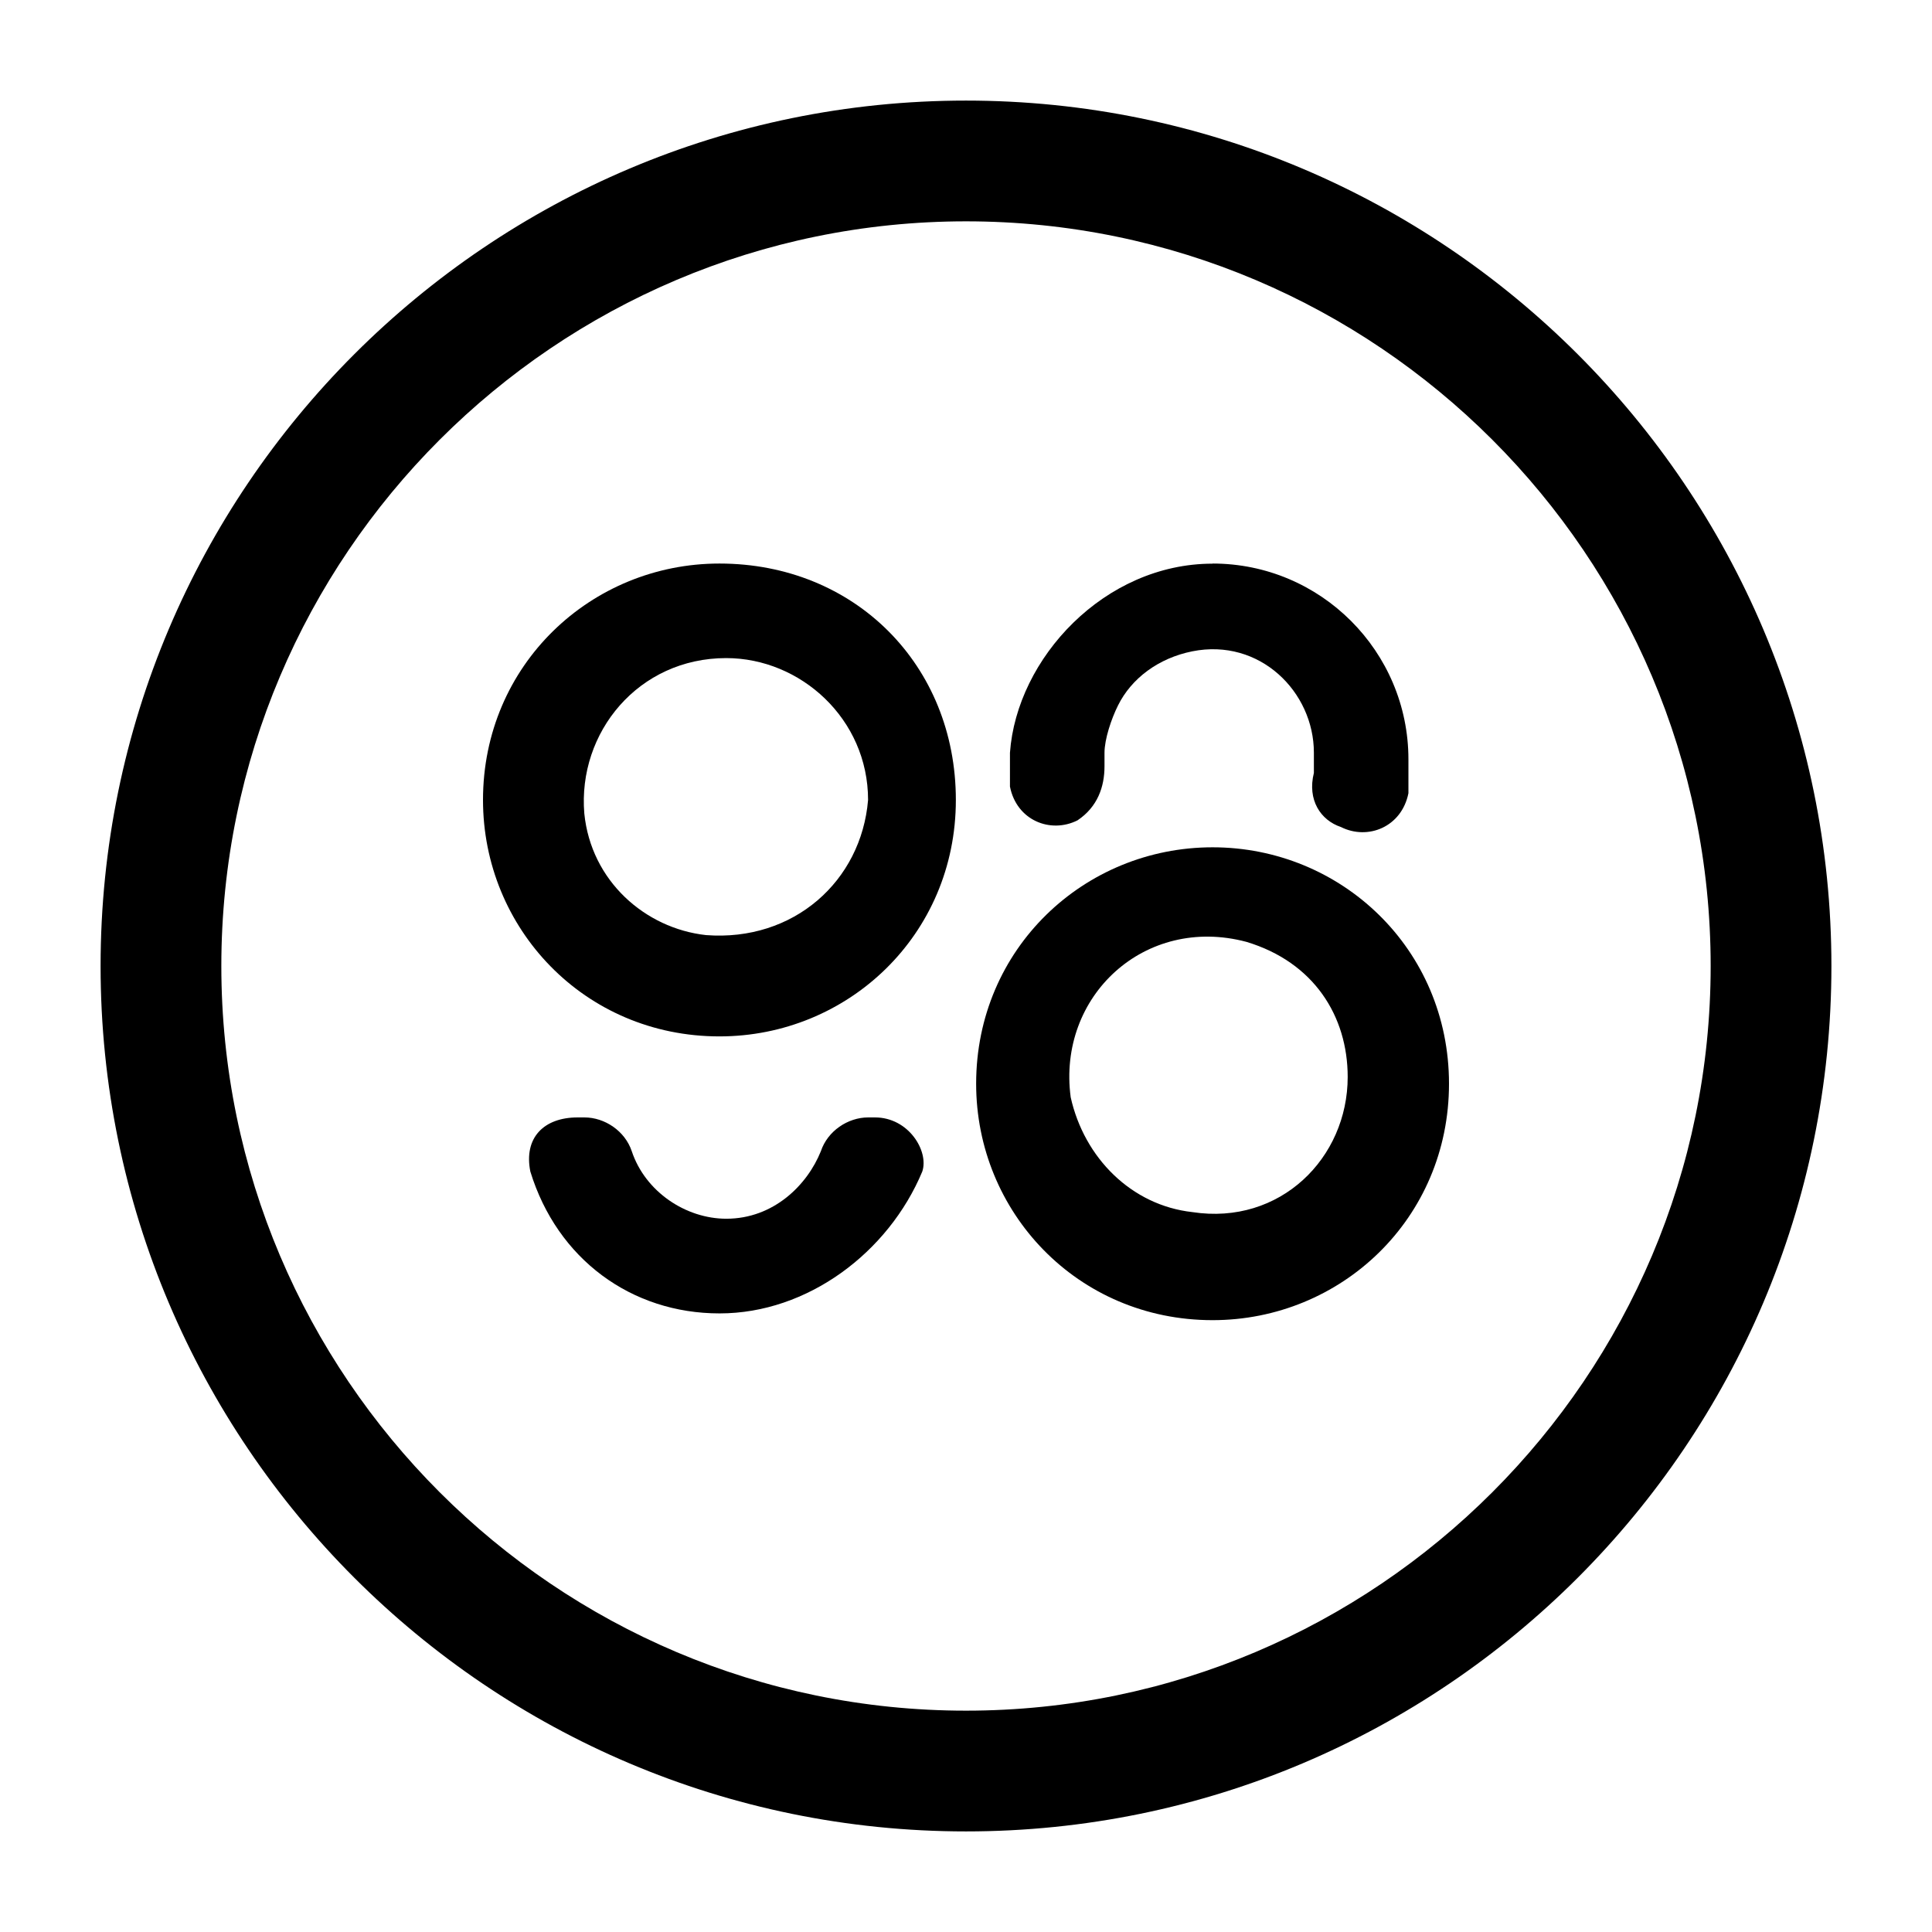 <!-- Generated by IcoMoon.io -->
<svg version="1.1" xmlns="http://www.w3.org/2000/svg" width="16" height="16" viewBox="0 0 16 16">
<title>app_c98_token</title>
<path d="M8 15.167c-3.953 0-7.167-3.213-7.167-7.167s3.213-7.167 7.167-7.167c3.953 0 7.167 3.213 7.167 7.167s-3.213 7.167-7.167 7.167zM8 1.833c-3.4 0-6.167 2.767-6.167 6.167s2.767 6.167 6.167 6.167c3.4 0 6.167-2.767 6.167-6.167s-2.767-6.167-6.167-6.167z"></path>
<path d="M10.042 4.667c0.895 0 1.622 0.727 1.622 1.622 0 0.112 0 0.224 0 0.28-0.056 0.28-0.336 0.392-0.559 0.28-0.168-0.056-0.28-0.224-0.224-0.448 0-0.056 0-0.112 0-0.168 0-0.503-0.448-0.951-1.007-0.839-0.28 0.056-0.504 0.224-0.615 0.448-0.056 0.112-0.112 0.28-0.112 0.392 0 0.056 0 0.112 0 0.112 0 0.168-0.056 0.336-0.224 0.448-0.224 0.112-0.504 0-0.559-0.28 0-0.112 0-0.224 0-0.28 0.056-0.783 0.783-1.566 1.678-1.566z"></path>
<path d="M5.958 10.877c-0.727 0-1.343-0.448-1.566-1.175-0.056-0.28 0.112-0.448 0.392-0.448h0.056c0.168 0 0.336 0.112 0.392 0.28 0.112 0.336 0.448 0.559 0.783 0.559 0.392 0 0.671-0.28 0.783-0.559 0.056-0.168 0.224-0.28 0.392-0.28h0.056c0.28 0 0.448 0.28 0.392 0.448-0.28 0.671-0.951 1.175-1.678 1.175z"></path>
<path d="M5.958 4.667c-1.063 0-1.958 0.839-1.958 1.958 0 1.063 0.839 1.958 1.958 1.958 1.063 0 1.958-0.839 1.958-1.958s-0.839-1.958-1.958-1.958zM5.846 7.744c-0.503-0.056-0.951-0.448-1.007-1.007-0.056-0.671 0.448-1.287 1.175-1.287 0.615 0 1.175 0.503 1.175 1.175-0.056 0.671-0.615 1.175-1.343 1.119z"></path>
<path d="M10.042 7.017c-1.063 0-1.958 0.839-1.958 1.958 0 1.063 0.839 1.958 1.958 1.958 1.063 0 1.958-0.839 1.958-1.958s-0.895-1.958-1.958-1.958zM11.161 8.919c0 0.671-0.559 1.231-1.287 1.119-0.503-0.056-0.895-0.448-1.007-0.951-0.112-0.839 0.615-1.51 1.455-1.287 0.559 0.168 0.839 0.615 0.839 1.119z"></path>
</svg>
